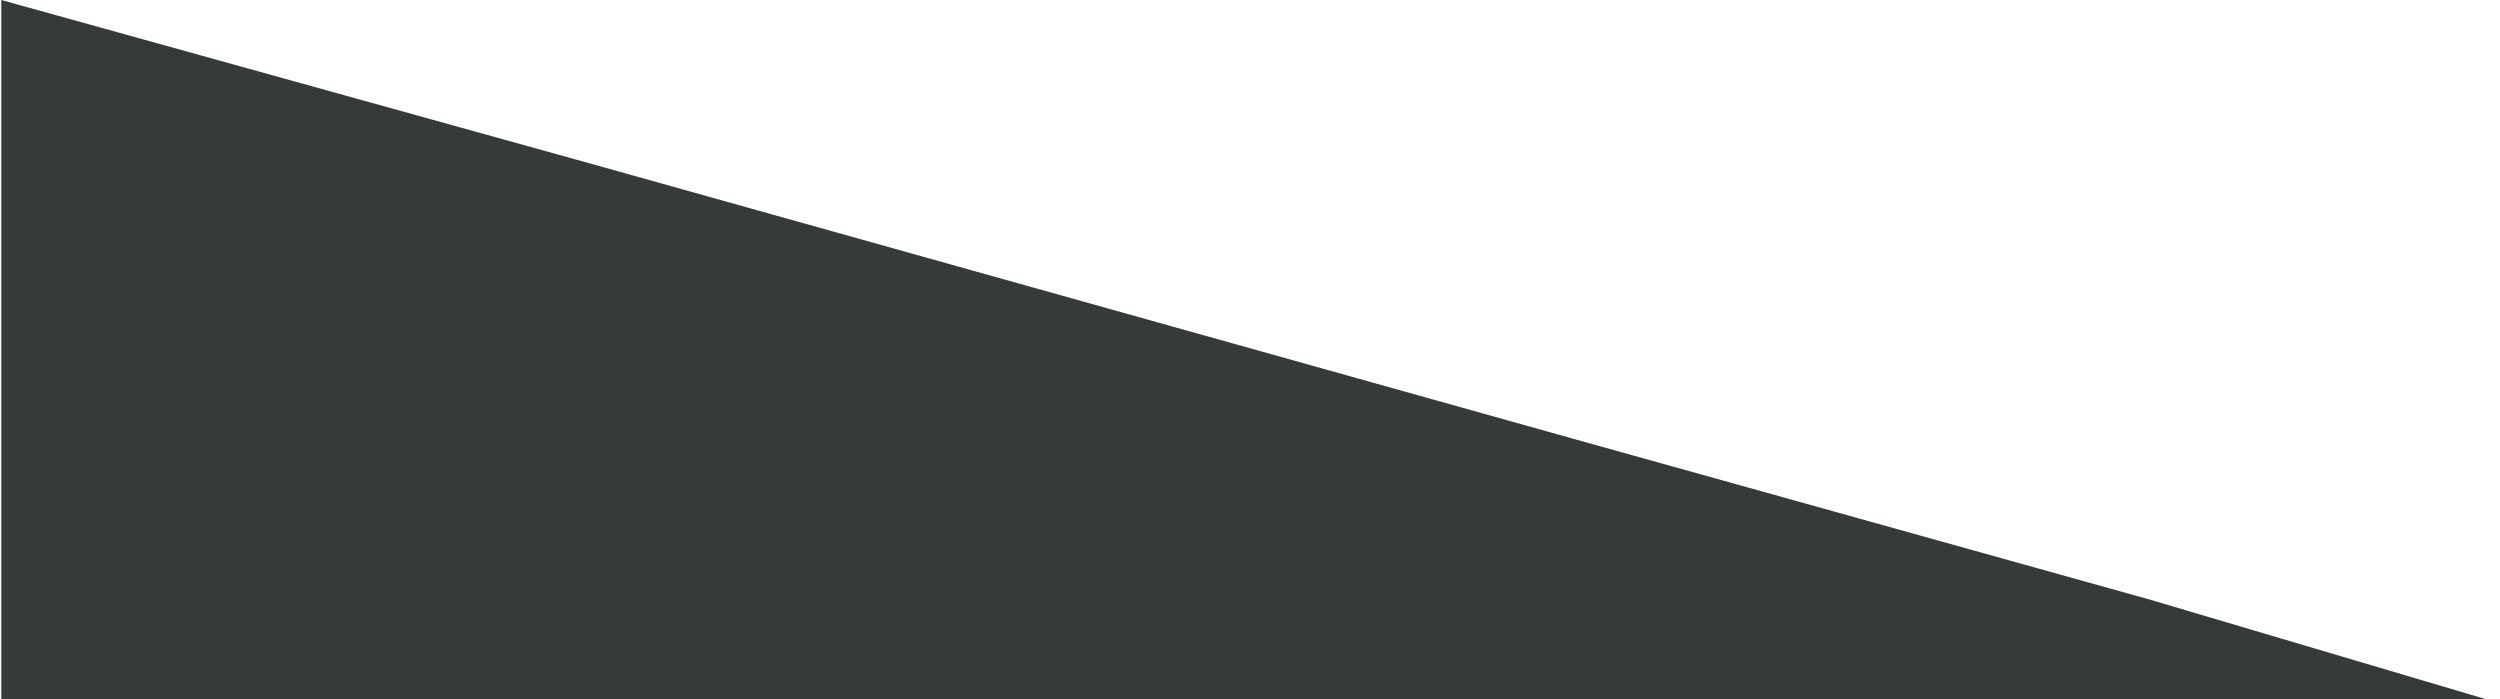 <?xml version="1.0" encoding="UTF-8" standalone="no"?>
<!DOCTYPE svg PUBLIC "-//W3C//DTD SVG 20010904//EN"
              "http://www.w3.org/TR/2001/REC-SVG-20010904/DTD/svg10.dtd">

<svg xmlns="http://www.w3.org/2000/svg"
     width="0.833in" height="0.233in"
     viewBox="0 0 250 70">
  <path id="選択範囲"
        fill="#363a3b" stroke="none" stroke-width="1"
        d="M 0.00,0.00
           C 0.00,0.00 0.00,70.00 0.00,70.00
             0.00,70.00 248.75,70.00 248.75,70.00
             248.75,70.00 215.00,60.00 215.00,60.00
             215.00,60.00 158.75,44.31 158.75,44.31
             158.75,44.31 58.75,16.31 58.75,16.31
             58.75,16.31 0.00,0.00 0.00,0.00 Z" />
</svg>

